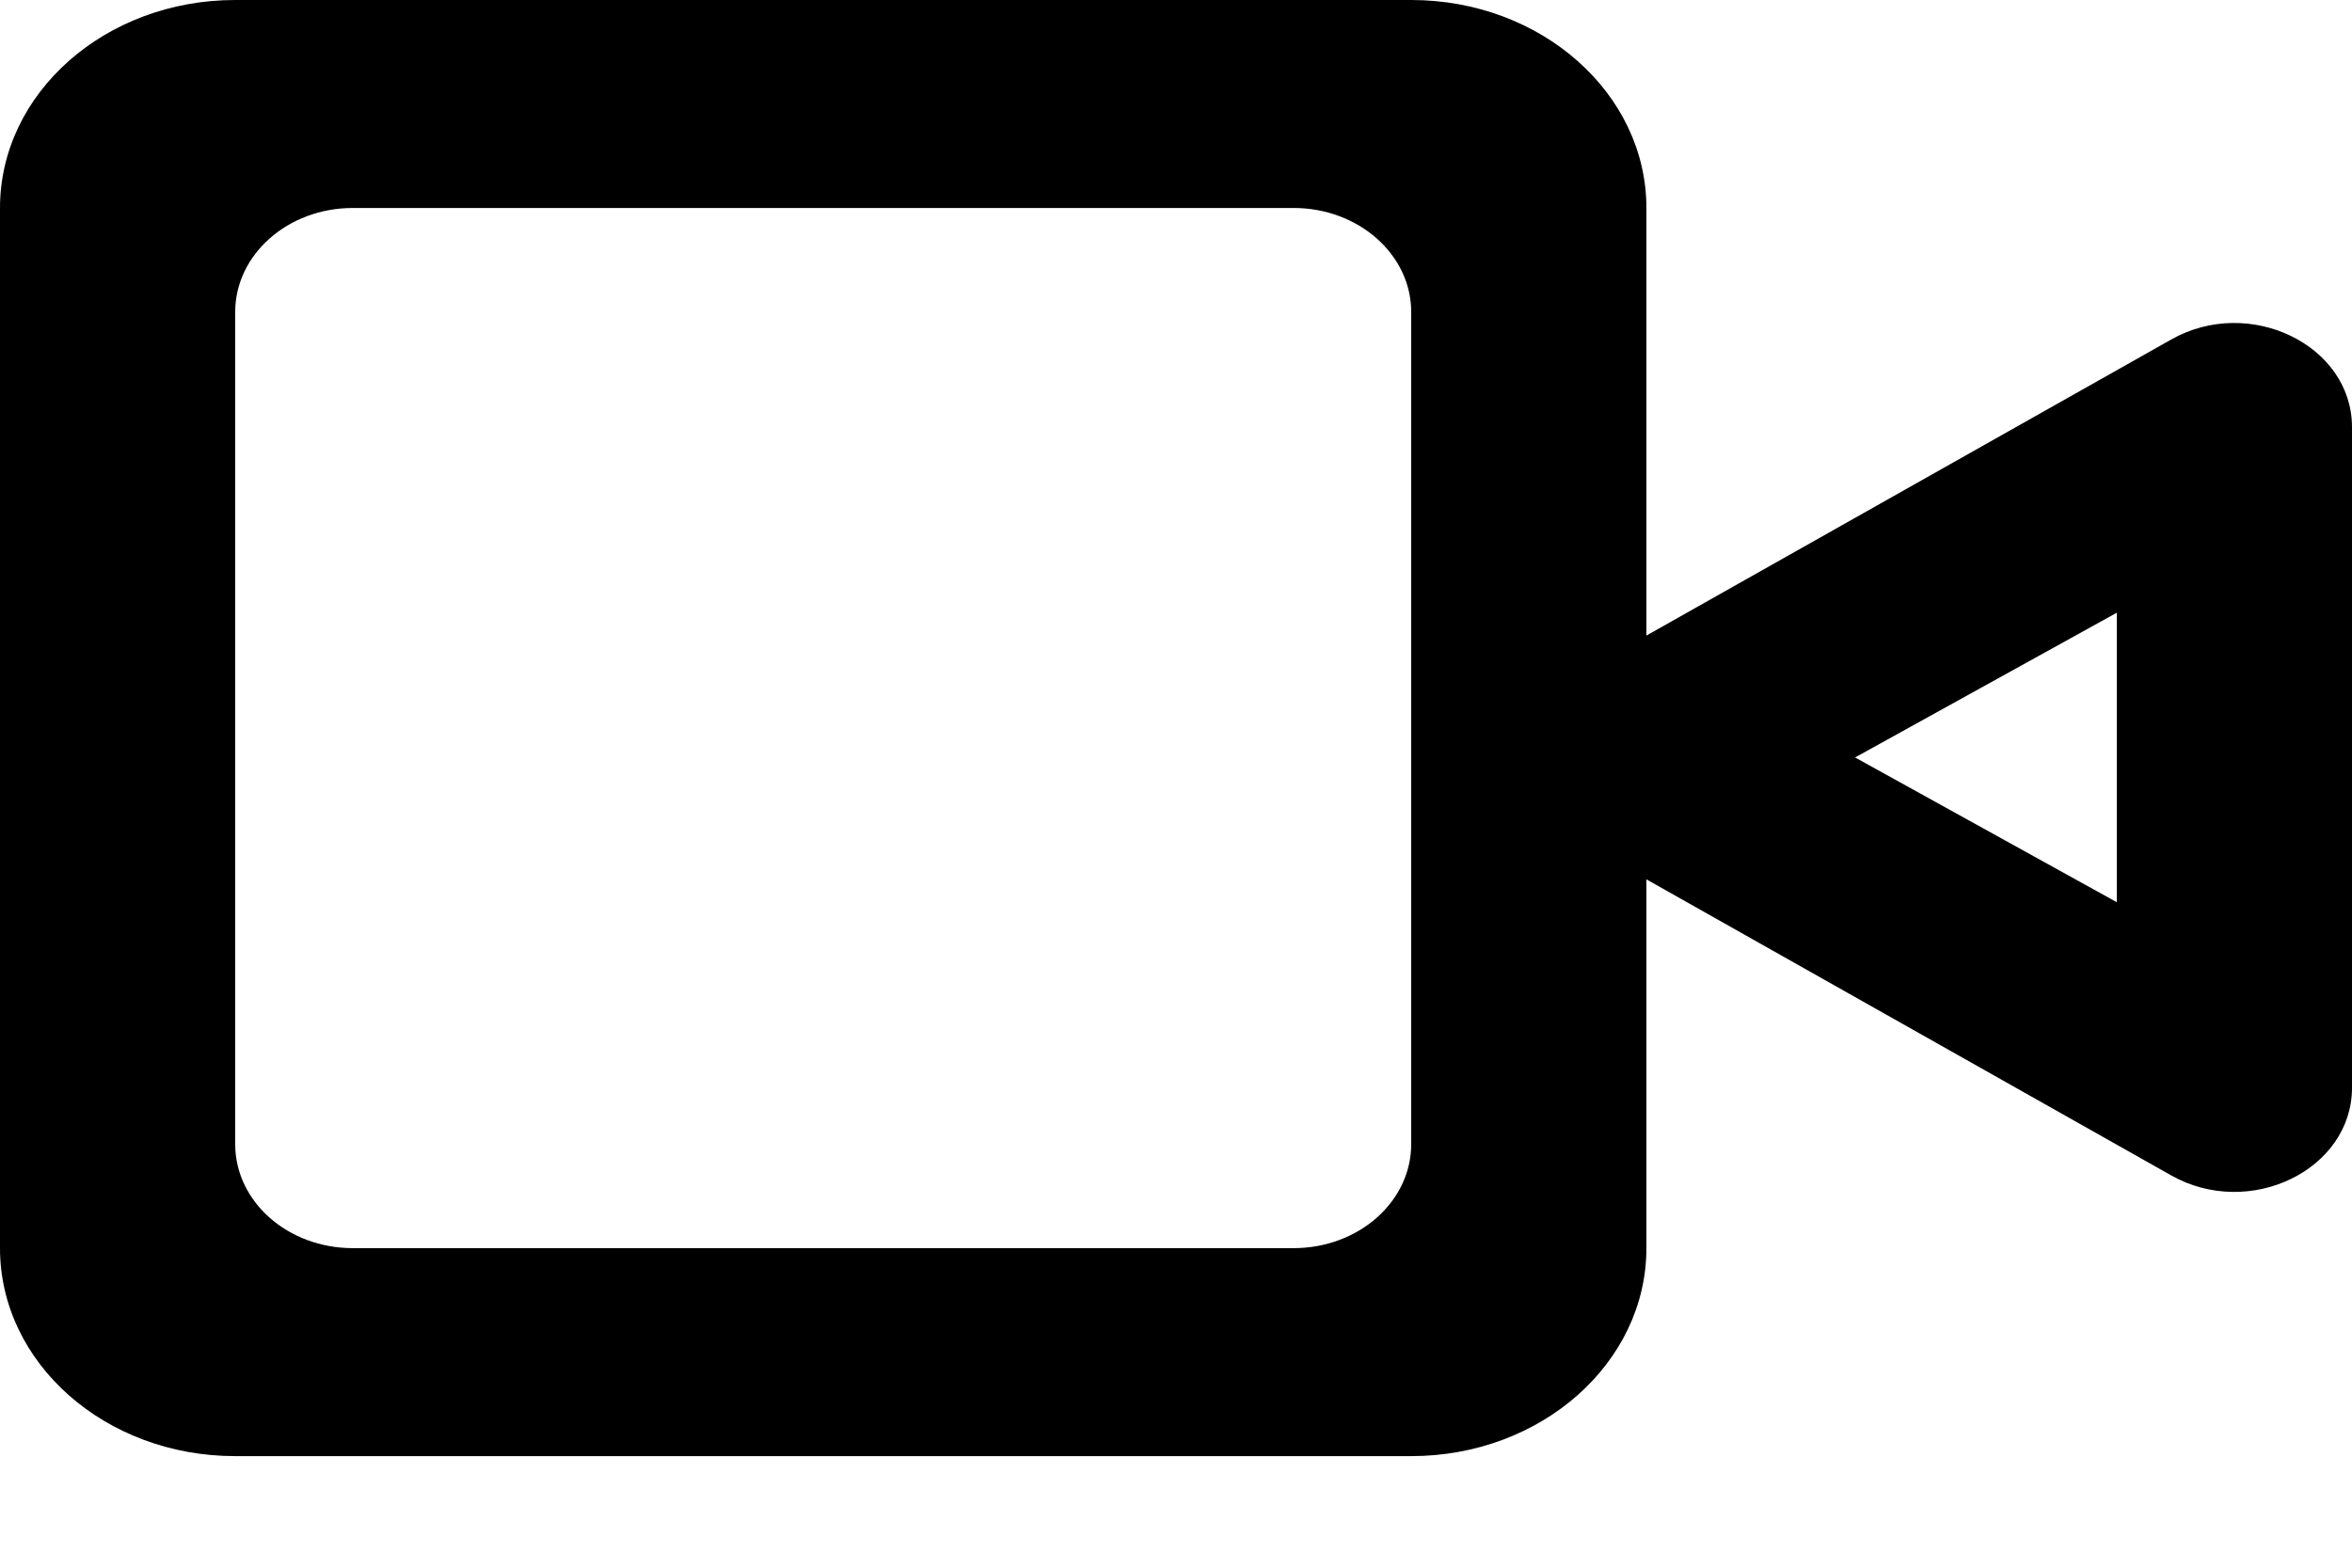 <svg width="18" height="12" viewBox="0 0 18 12" fill="none" xmlns="http://www.w3.org/2000/svg">
<path fill-rule="evenodd" clip-rule="evenodd" d="M16.2 6.906L14.197 5.798L16.2 4.69V6.906ZM9.9 9.554H2.7C2.203 9.554 1.8 9.198 1.8 8.758V2.388C1.8 1.949 2.203 1.592 2.7 1.592H9.9C10.397 1.592 10.8 1.949 10.8 2.388V8.758C10.8 9.198 10.397 9.554 9.9 9.554ZM12.6 4.865V1.592C12.6 0.713 11.794 0 10.8 0H1.8C0.805 0 0 0.713 0 1.592V9.554C0 10.434 0.805 11.146 1.8 11.146H10.8C11.794 11.146 12.6 10.434 12.6 9.554V6.731L16.616 8.997C17.215 9.336 18 8.955 18 8.326V3.27C18 2.641 17.215 2.26 16.616 2.599L12.6 4.865Z" fill="black"/>
</svg>
